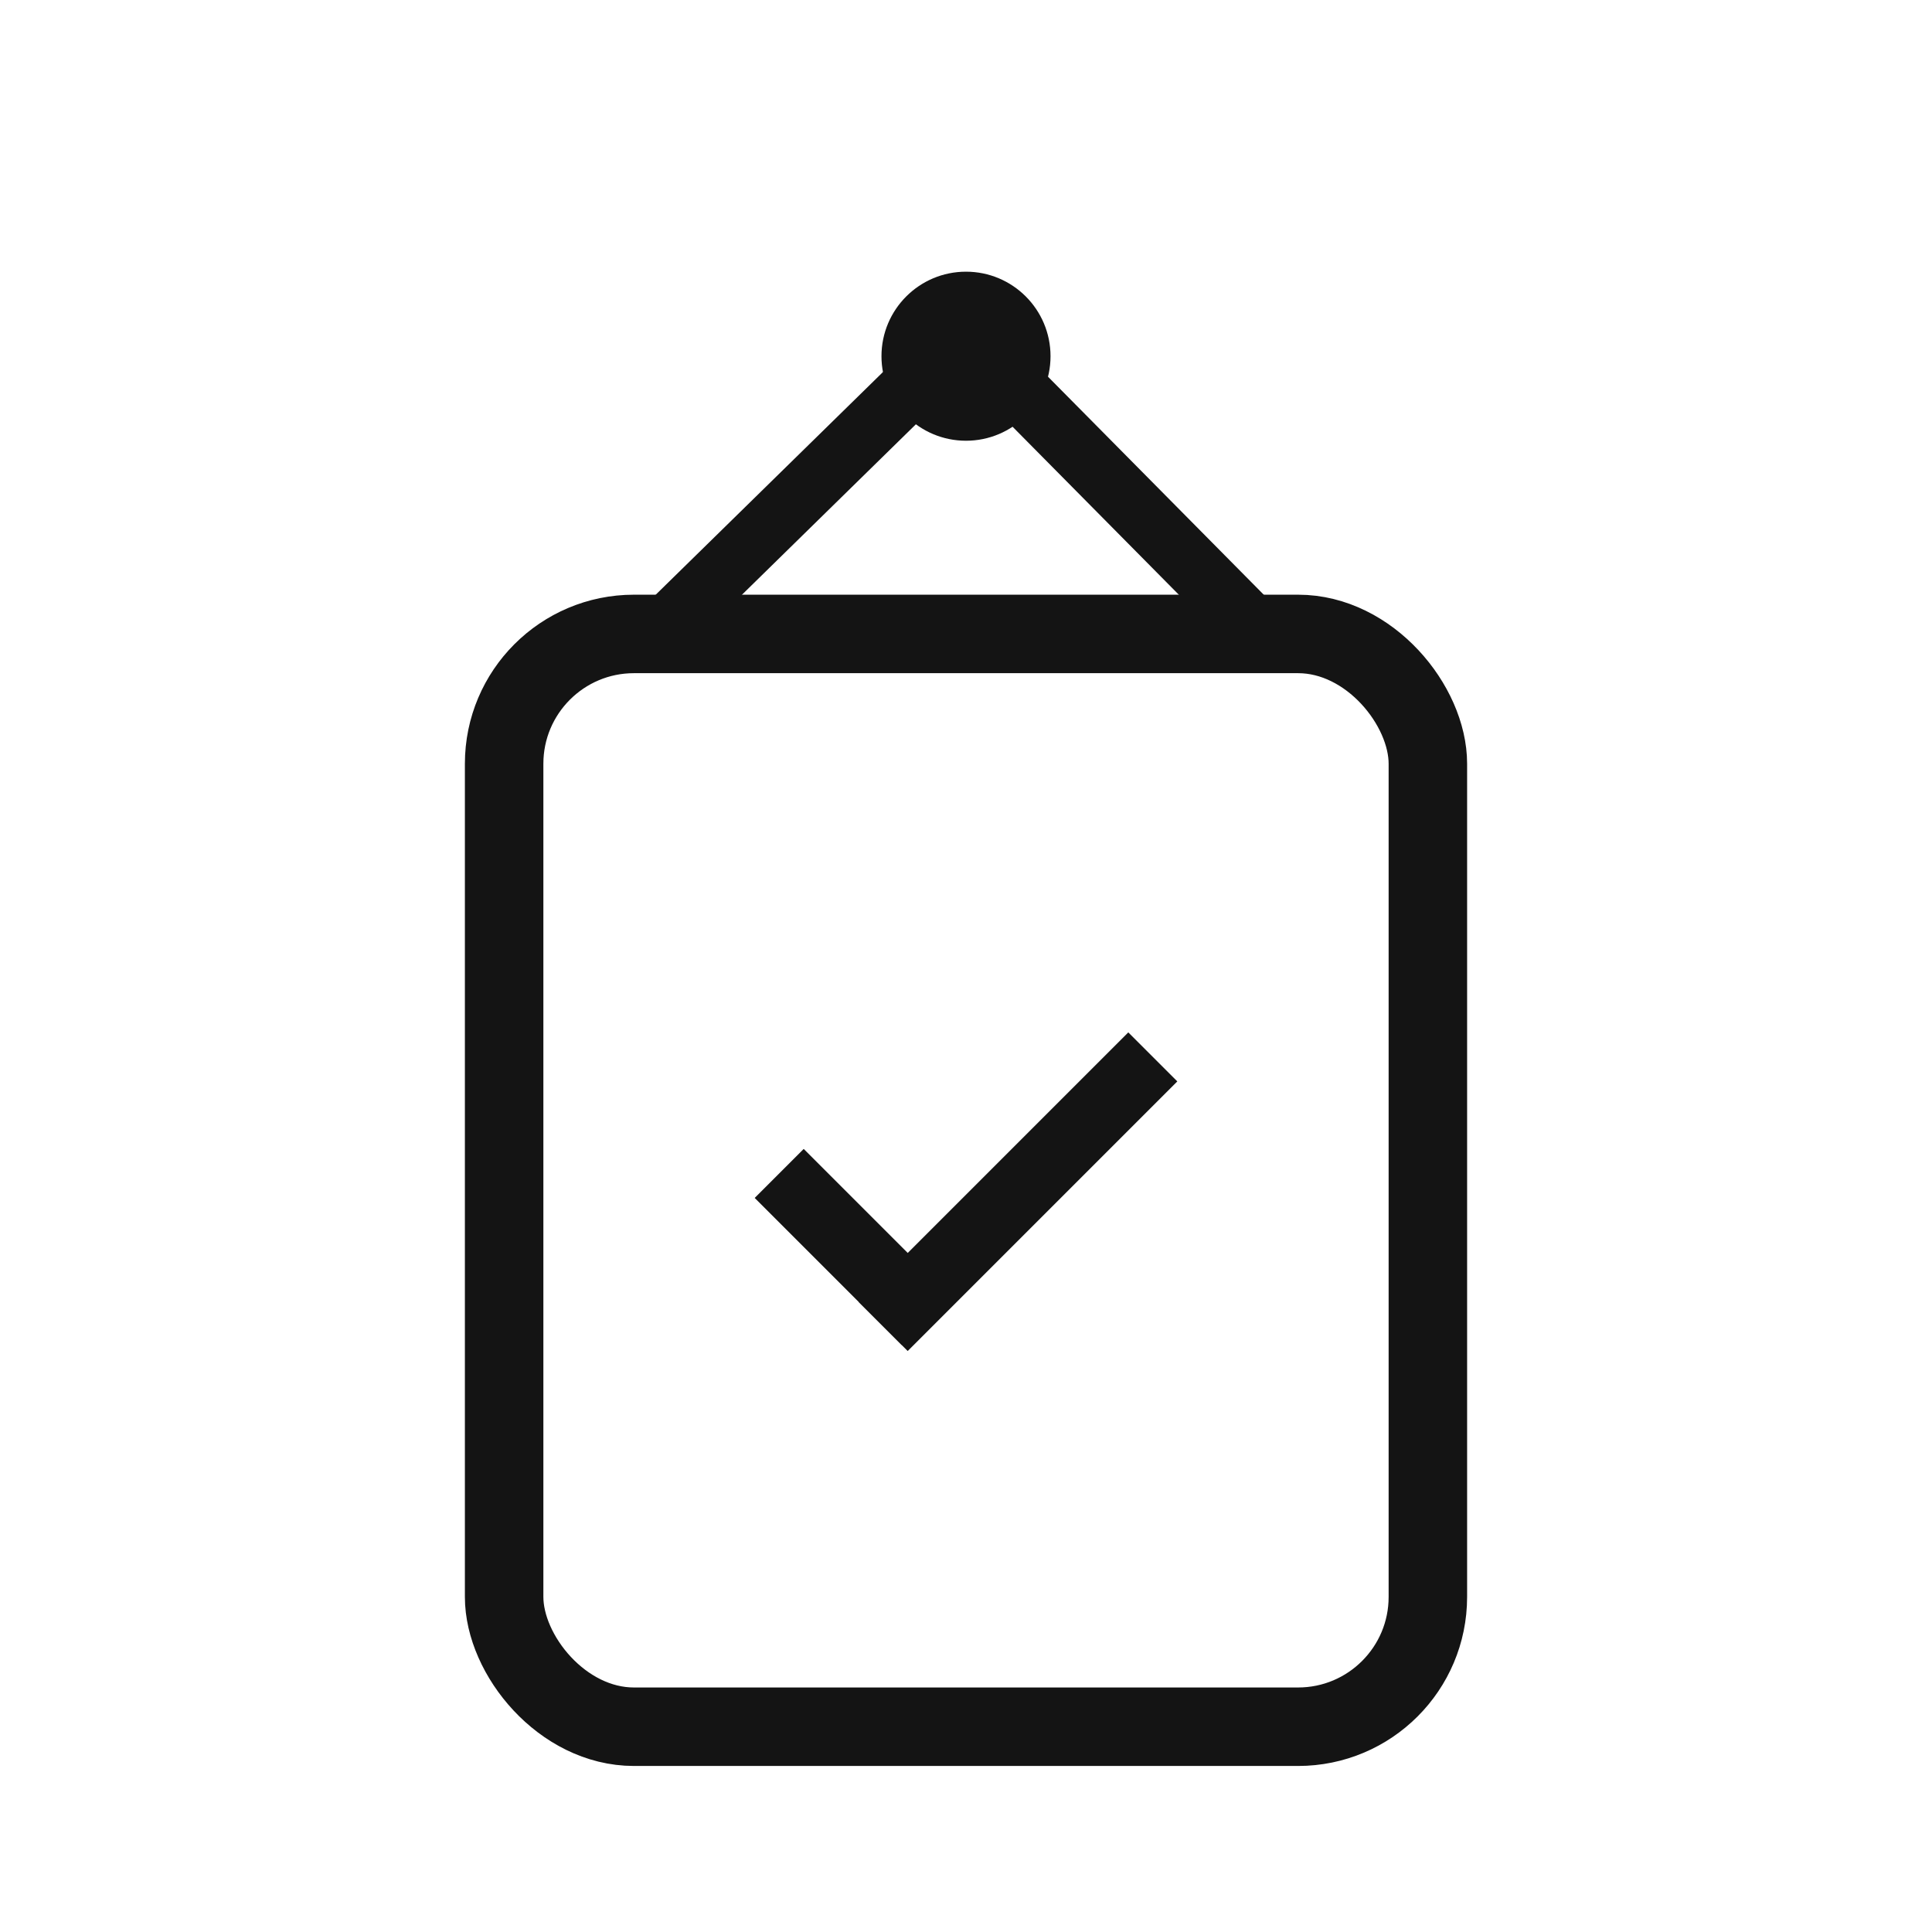<svg xmlns="http://www.w3.org/2000/svg" width="64" height="64" viewBox="0 0 64 64">
    <defs>
        <style>
            .cls-3,.cls-4{fill:none}.cls-3{stroke:#141414}.cls-2{fill:#141414}.cls-3{stroke-width:2px}
        </style>
    </defs>
    <g id="success" transform="translate(-565 -913)">
        <g id="Group_10340" data-name="Group 10340" transform="translate(-98 24)">
            <g id="Rectangle_4785" fill="none" stroke="#141414" stroke-width="2.6px" data-name="Rectangle 4785" transform="translate(681 911.3)">
                <rect width="28" height="33.6" stroke="none" rx="3"/>
                <rect width="30.6" height="36.2" x="-1.3" y="-1.3" class="cls-4" rx="4.3"/>
            </g>
            <g id="Group_10167" data-name="Group 10167" transform="translate(688 923.2)">
                <path id="Rectangle_4777" d="M0 0H6.889V2.296H0z" class="cls-2" data-name="Rectangle 4777" transform="rotate(45 -3.847 3.89)"/>
                <path id="Rectangle_4778" d="M0 0H12.631V2.296H0z" class="cls-2" data-name="Rectangle 4778" transform="rotate(-45 12.503 .307)"/>
            </g>
            <circle id="Ellipse_7" cx="2.8" cy="2.8" r="2.8" class="cls-2" data-name="Ellipse 7" transform="translate(692.2 898)"/>
            <path id="Path_9295" d="M10.315-.833L0 9.275" class="cls-3" data-name="Path 9295" transform="translate(684.85 900.7)"/>
            <path id="Path_9296" d="M.326-.573l9.84 9.942" class="cls-3" data-name="Path 9296" transform="translate(694.552 900.606)"/>
        </g>
        <path id="Rectangle_4786" d="M0 0H64V64H0z" class="cls-4" data-name="Rectangle 4786" transform="translate(565 913)"/>
    </g>
</svg>
